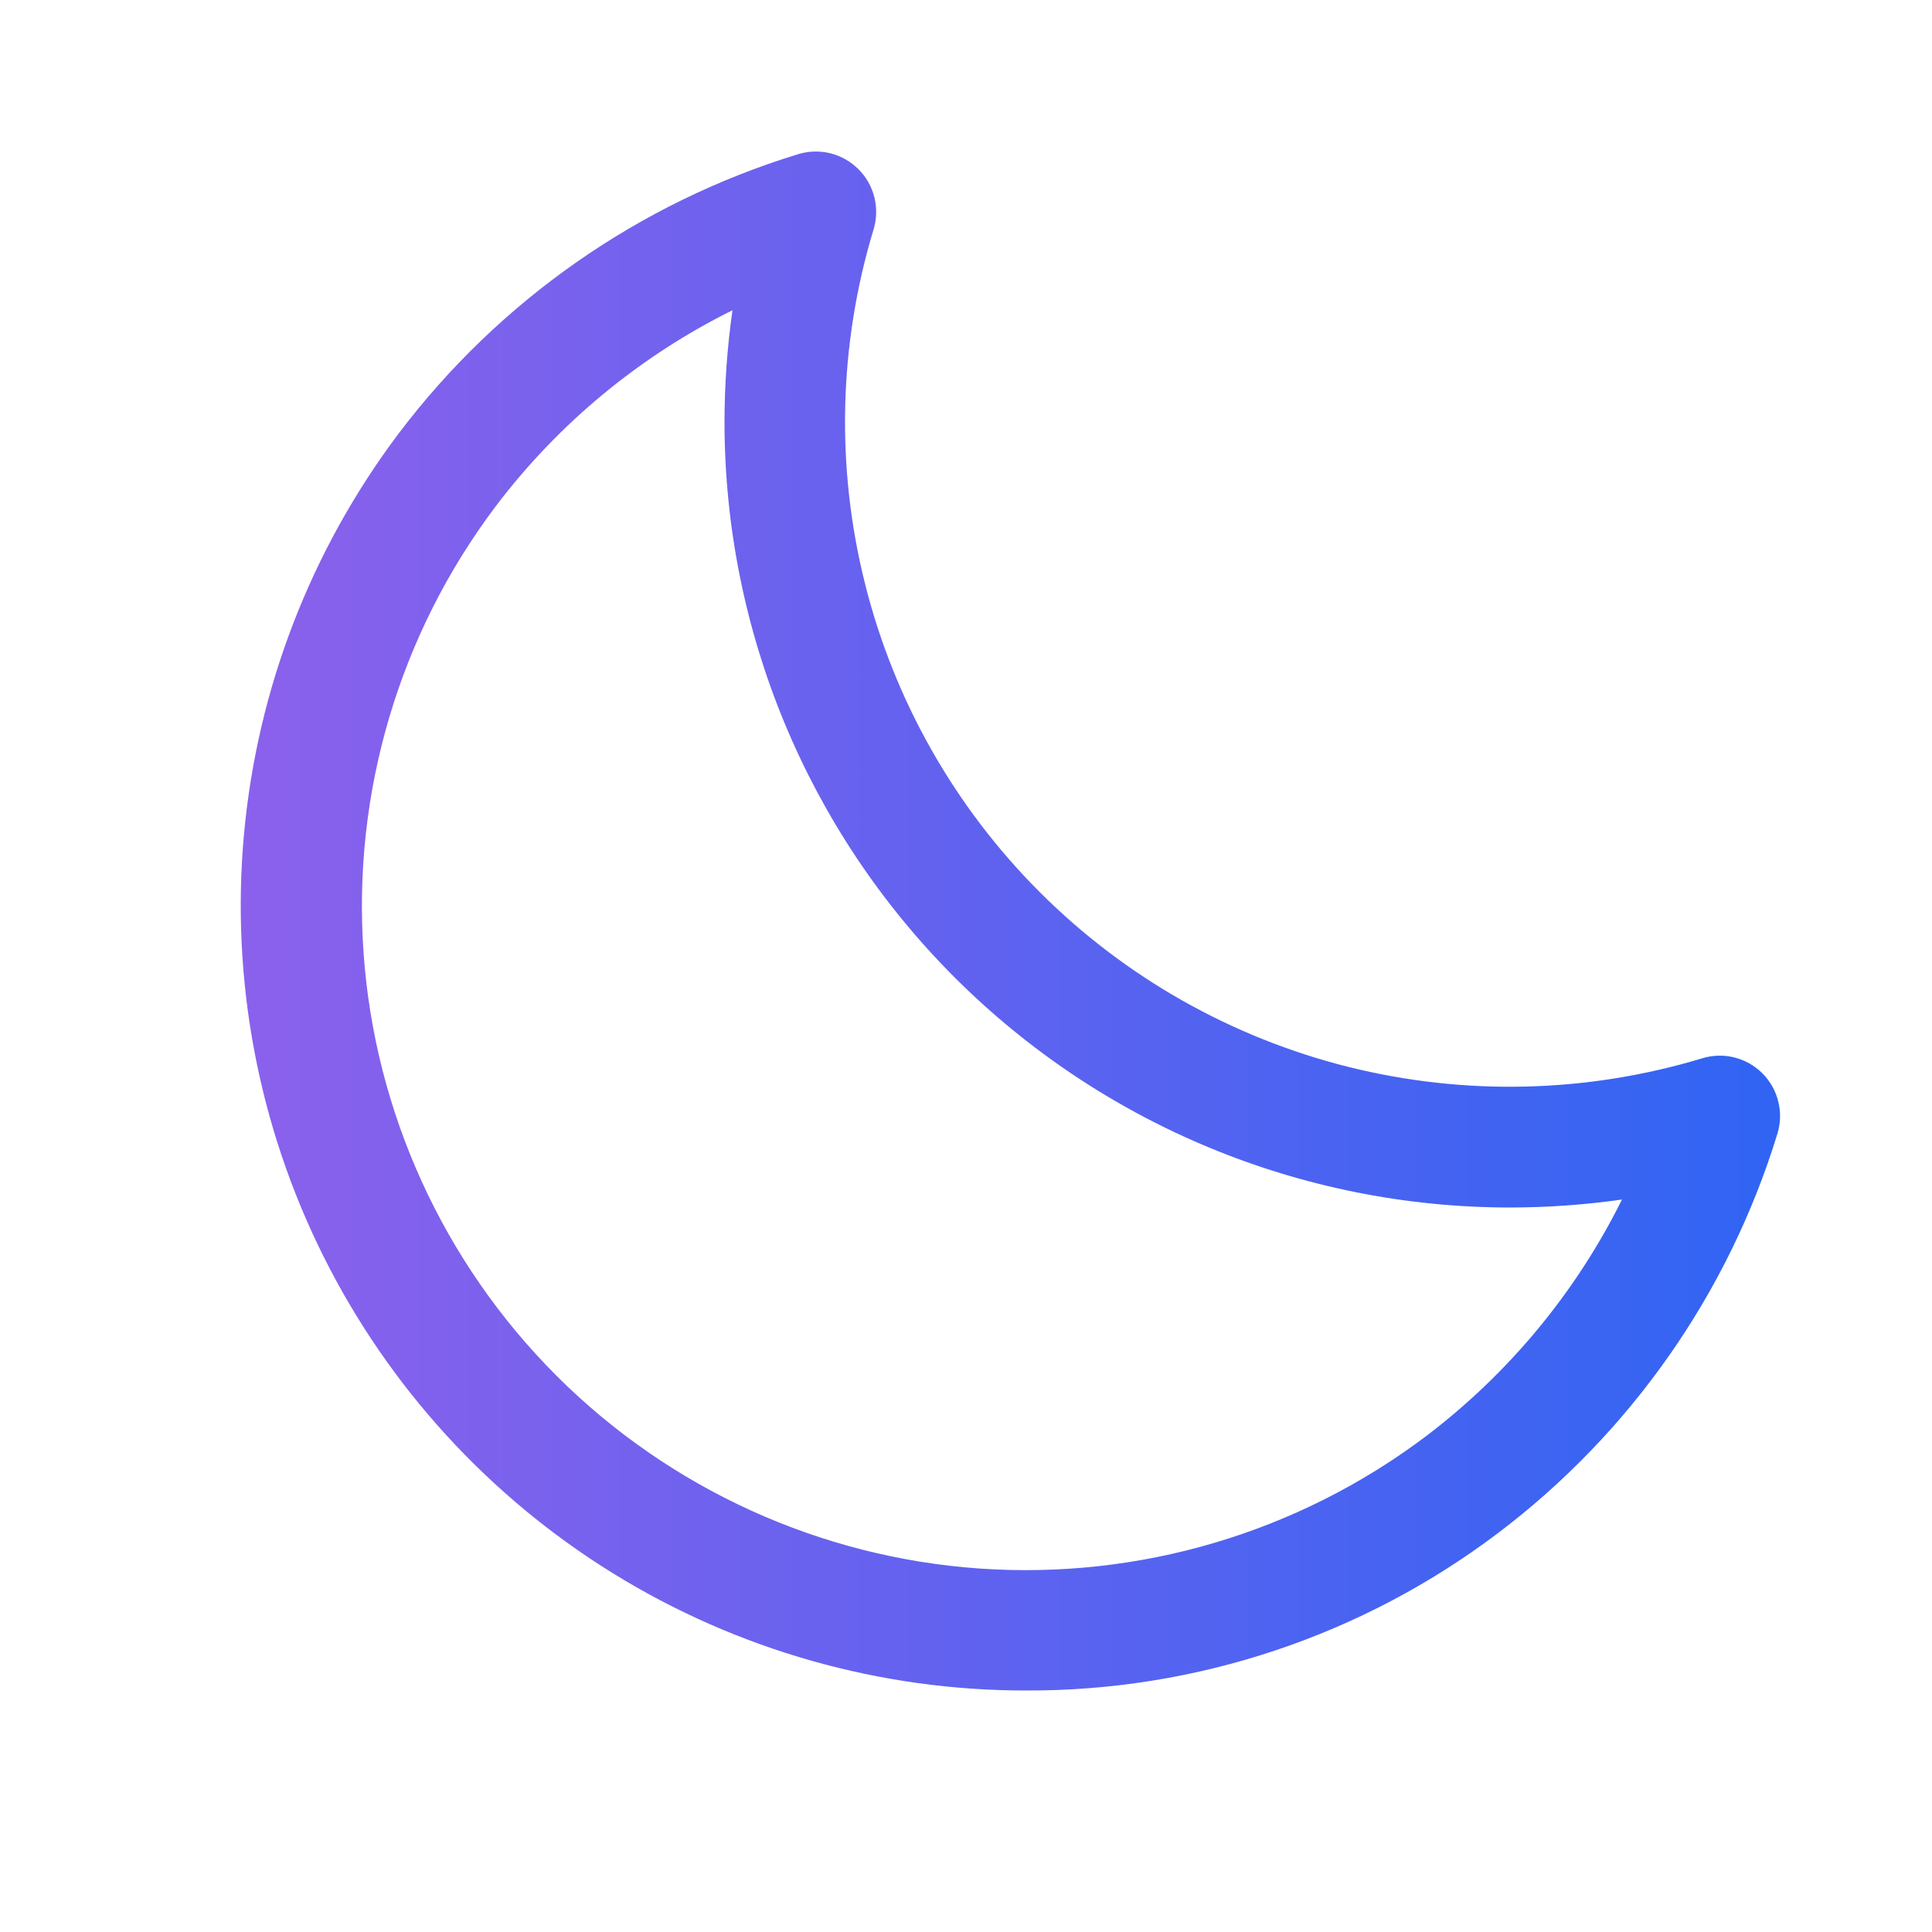 <svg width="24" height="24" viewBox="0 0 24 24" fill="none" xmlns="http://www.w3.org/2000/svg">
    <path d="M21.894 13.334C21.798 13.238 21.677 13.169 21.545 13.136C21.413 13.103 21.274 13.107 21.144 13.147C19.714 13.579 18.194 13.615 16.744 13.252C15.296 12.888 13.972 12.138 12.916 11.082C11.859 10.025 11.109 8.702 10.746 7.253C10.382 5.804 10.418 4.283 10.851 2.853C10.891 2.723 10.895 2.584 10.862 2.452C10.829 2.319 10.761 2.198 10.664 2.102C10.568 2.006 10.447 1.937 10.314 1.904C10.182 1.872 10.043 1.875 9.913 1.916C7.936 2.521 6.2 3.735 4.953 5.384C3.862 6.833 3.196 8.556 3.031 10.362C2.866 12.168 3.208 13.984 4.018 15.606C4.828 17.228 6.074 18.592 7.616 19.545C9.159 20.498 10.937 21.002 12.75 21C14.865 21.007 16.924 20.319 18.611 19.043C20.26 17.795 21.474 16.06 22.08 14.082C22.12 13.953 22.123 13.814 22.09 13.683C22.058 13.551 21.99 13.431 21.894 13.334ZM17.709 17.845C16.121 19.041 14.153 19.623 12.169 19.485C10.186 19.346 8.319 18.495 6.912 17.089C5.506 15.682 4.655 13.816 4.516 11.832C4.377 9.848 4.959 7.88 6.156 6.292C6.935 5.262 7.943 4.428 9.099 3.854C9.033 4.317 9 4.783 9 5.25C9.003 7.835 10.031 10.314 11.859 12.142C13.687 13.969 16.165 14.998 18.75 15C19.218 15 19.685 14.967 20.149 14.901C19.574 16.058 18.739 17.065 17.709 17.845Z"
          fill="url(#paint0_linear_469_674)"/>
    <defs>
        <linearGradient id="paint0_linear_469_674" x1="2.991" y1="11.441" x2="22.113" y2="11.441"
                        gradientUnits="userSpaceOnUse">
            <stop stop-color="#8B61EC"/>
            <stop offset="1" stop-color="#3064F3"/>
        </linearGradient>
    </defs>
</svg>
